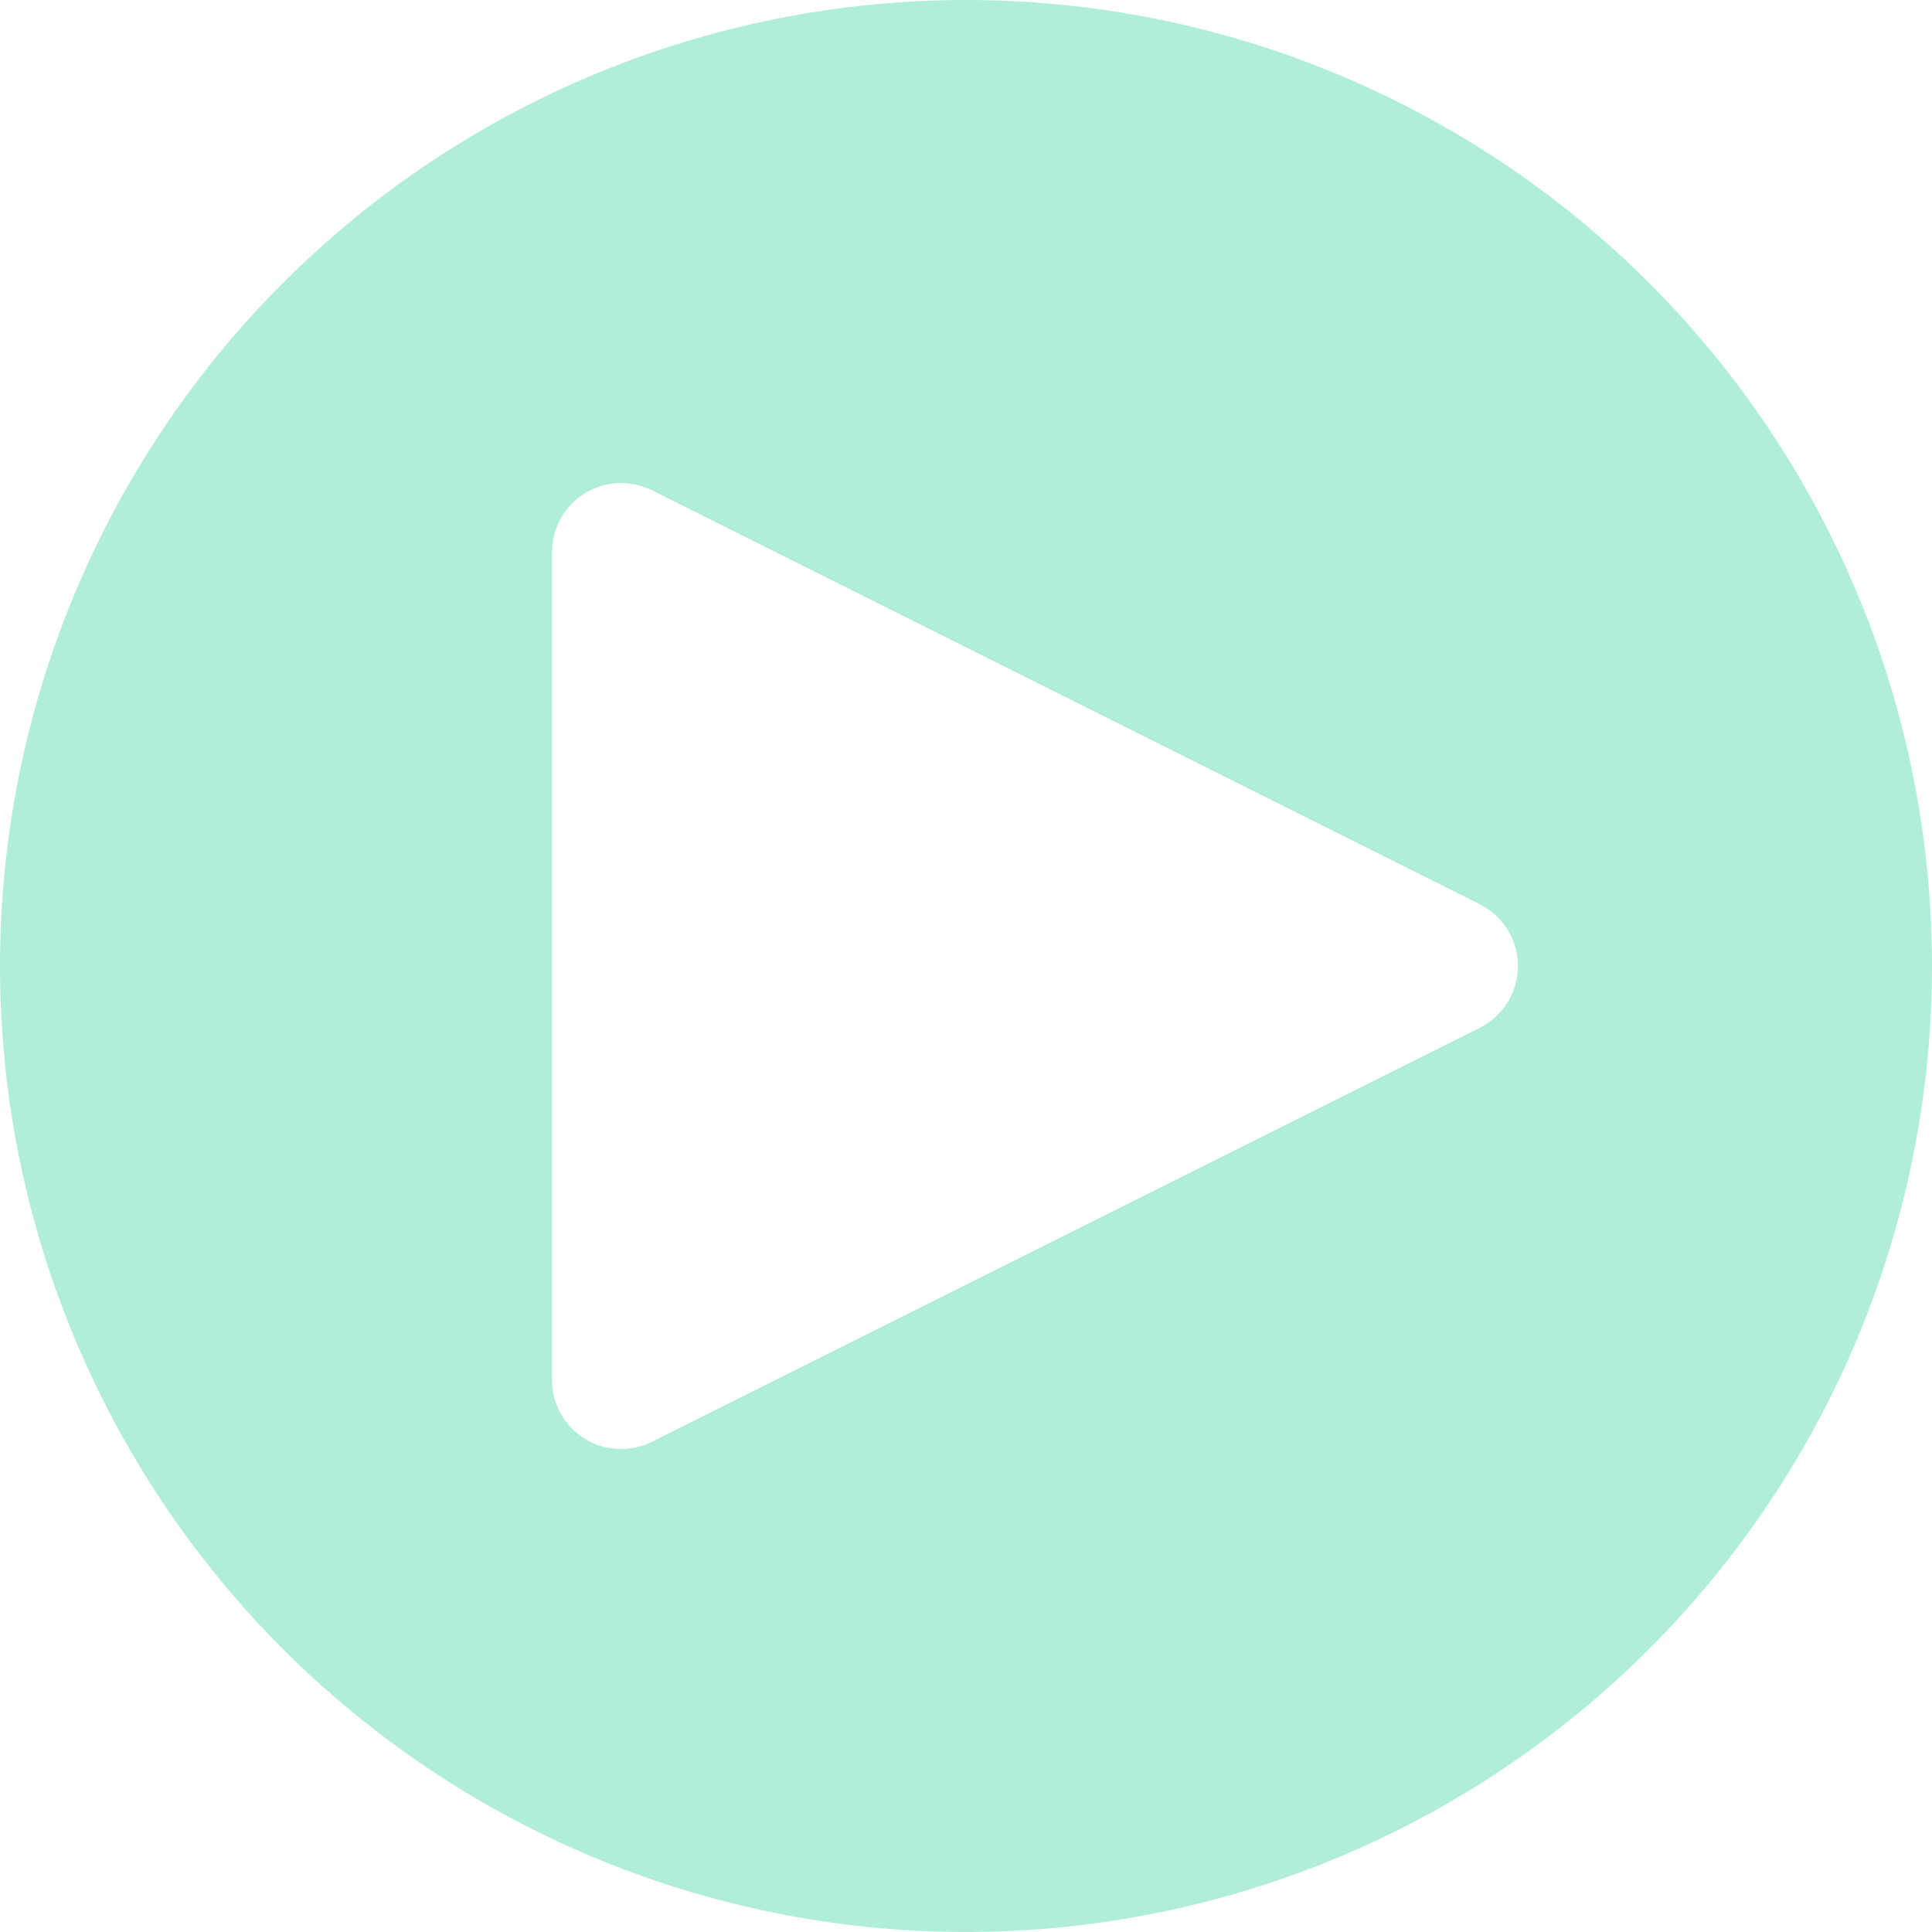 <svg width="32" height="32" viewBox="0 0 32 32" fill="none" xmlns="http://www.w3.org/2000/svg">
<path d="M16 0C12.835 0 9.742 0.938 7.111 2.696C4.48 4.455 2.429 6.953 1.218 9.877C0.007 12.801 -0.31 16.018 0.307 19.121C0.925 22.225 2.449 25.076 4.686 27.314C6.924 29.551 9.775 31.075 12.879 31.693C15.982 32.31 19.199 31.993 22.123 30.782C25.047 29.571 27.545 27.52 29.303 24.889C31.062 22.258 32 19.165 32 16C32 11.757 30.314 7.687 27.314 4.686C24.313 1.686 20.244 0 16 0ZM24.511 17.023L10.797 23.88C10.622 23.967 10.429 24.008 10.234 23.999C10.039 23.991 9.85 23.932 9.685 23.83C9.519 23.727 9.382 23.584 9.287 23.414C9.192 23.244 9.143 23.052 9.143 22.857V9.143C9.143 8.948 9.193 8.757 9.288 8.587C9.383 8.417 9.519 8.274 9.685 8.171C9.851 8.069 10.04 8.011 10.234 8.002C10.429 7.993 10.622 8.034 10.797 8.121L24.511 14.978C24.7 15.073 24.86 15.219 24.971 15.4C25.083 15.58 25.142 15.788 25.142 16C25.142 16.212 25.083 16.42 24.971 16.6C24.86 16.781 24.7 16.927 24.511 17.022V17.023Z" fill="#B0EDDB"/>
</svg>
